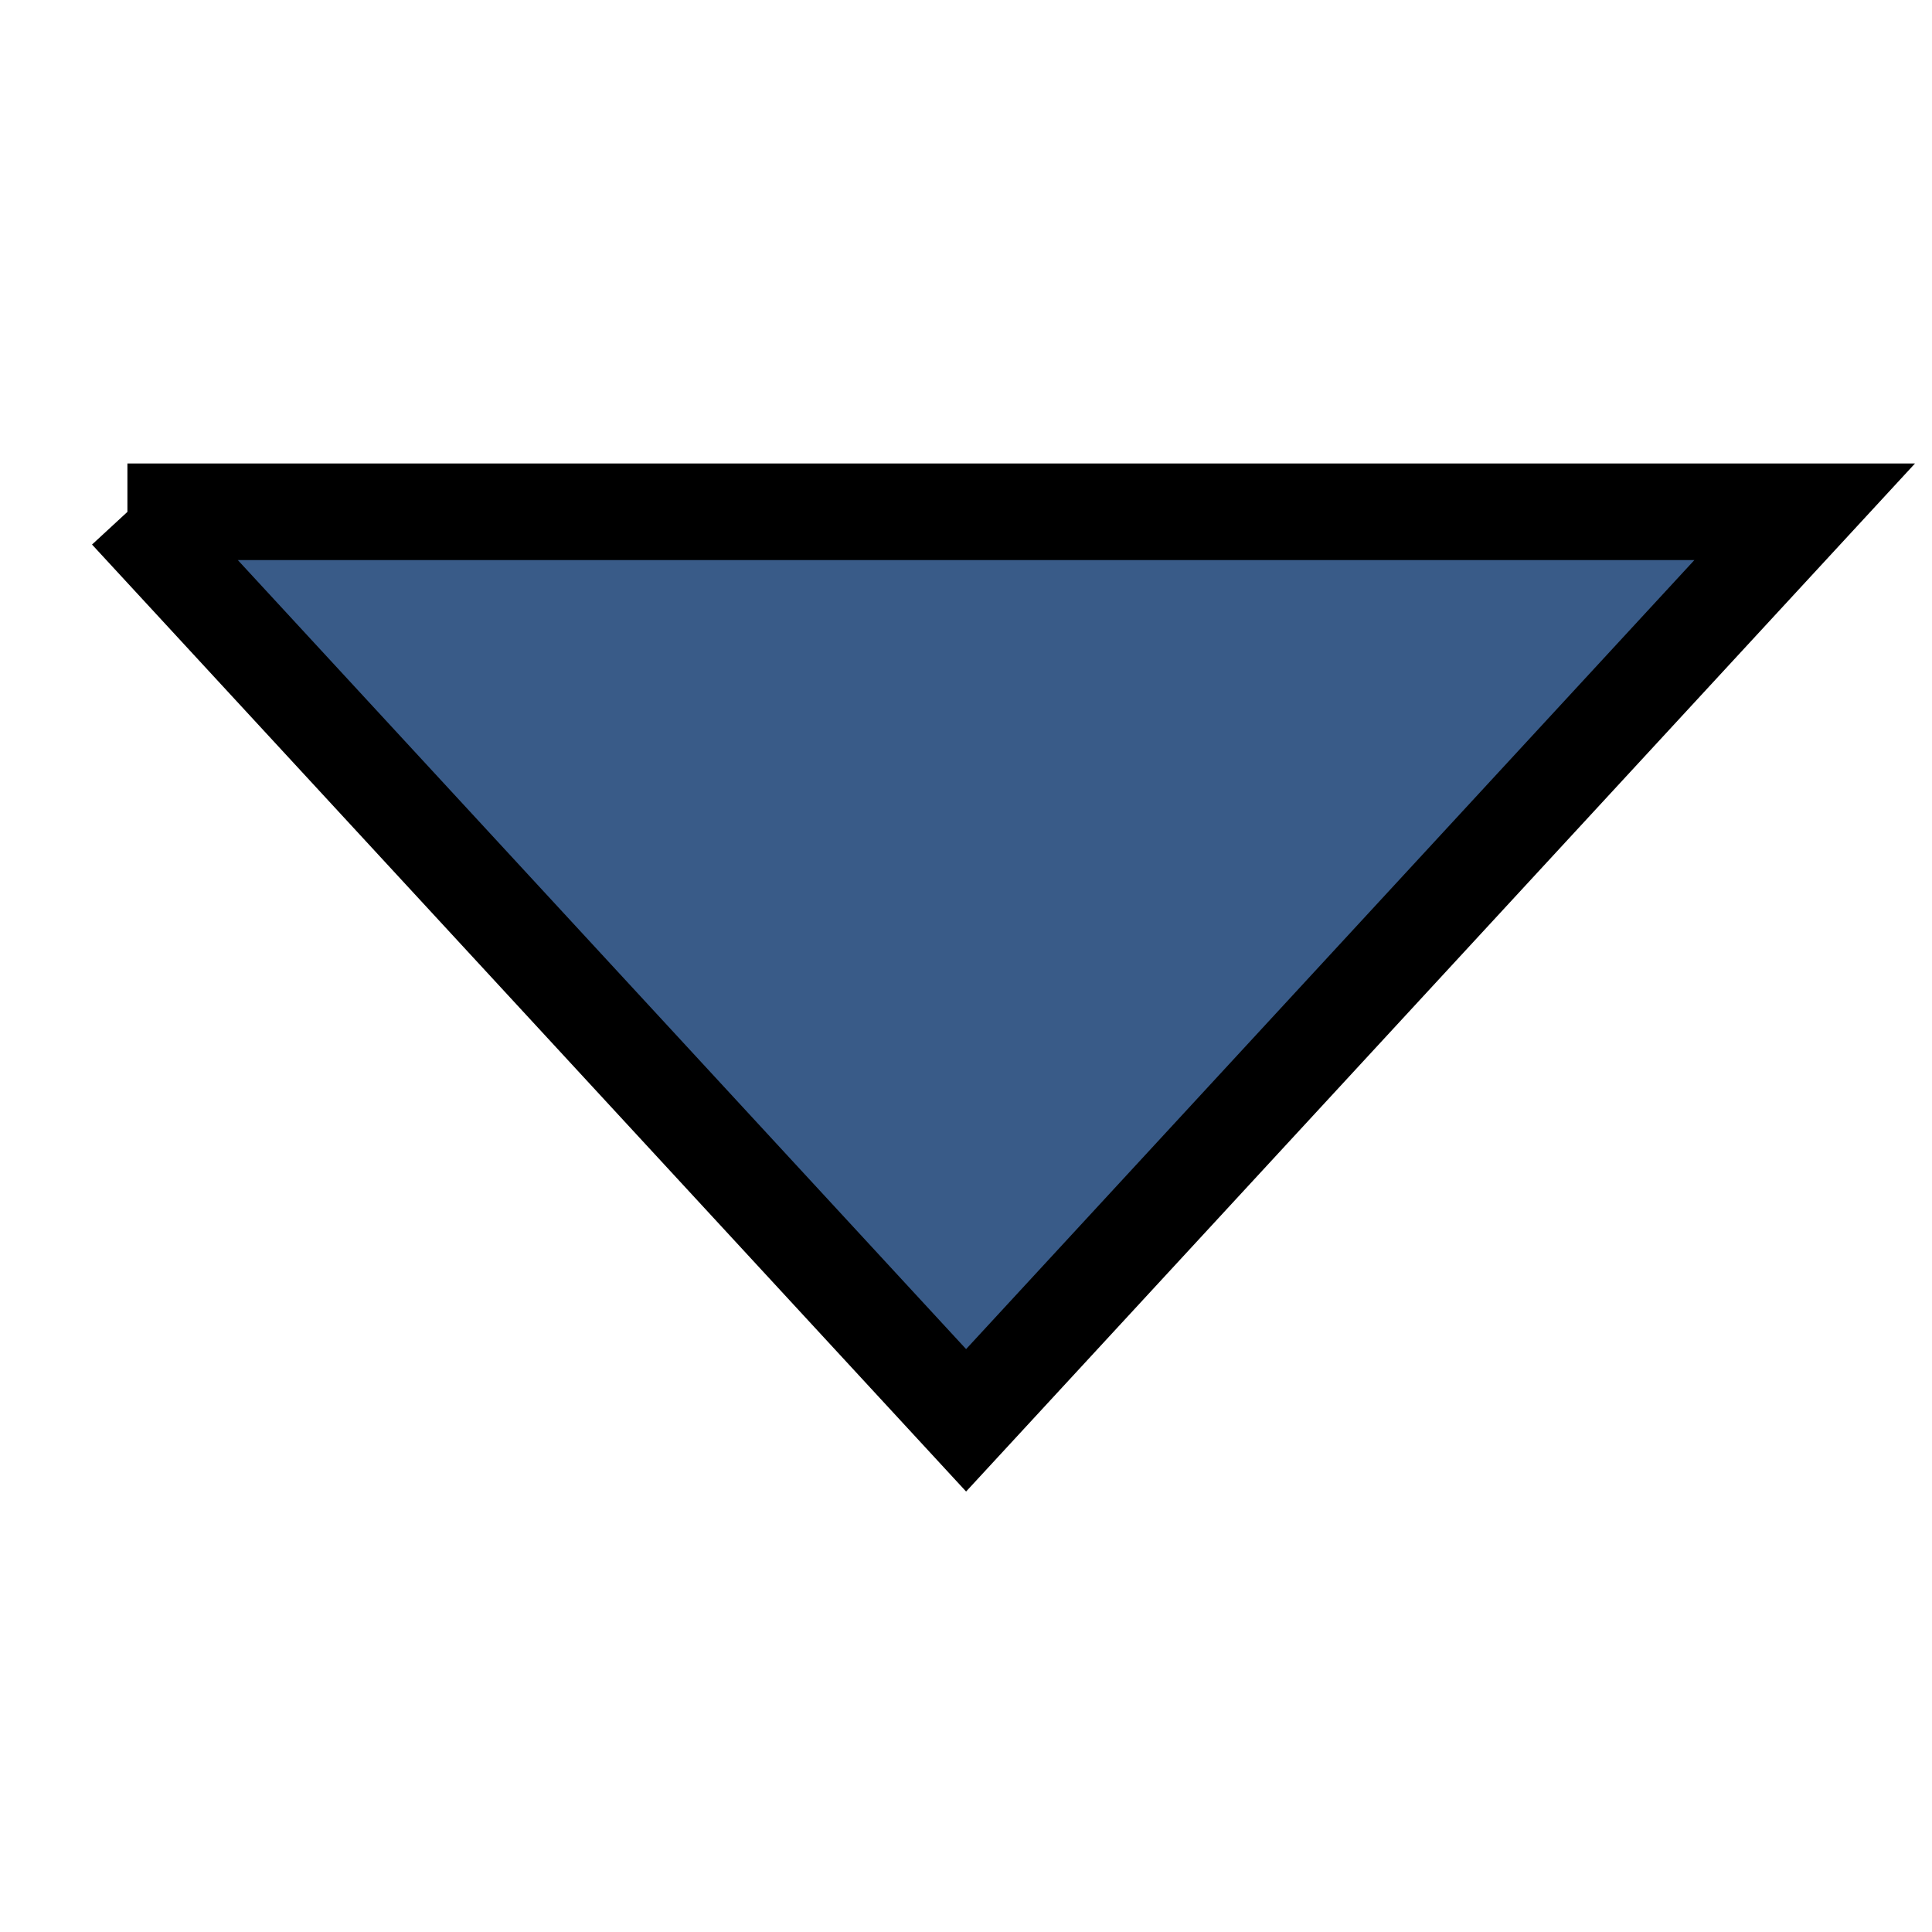 <svg width="20" height="20" xmlns="http://www.w3.org/2000/svg" p-id="24861" version="1.1" class="icon" t="1733583499358">

 <g>
  <title>Layer 1</title>
  <path fill="#395b88" stroke="null" id="svg_1" p-id="24862" d="m1.319,5.298l17.363,0l-8.681,9.405l-8.681,-9.405z"/>
 </g>
</svg>